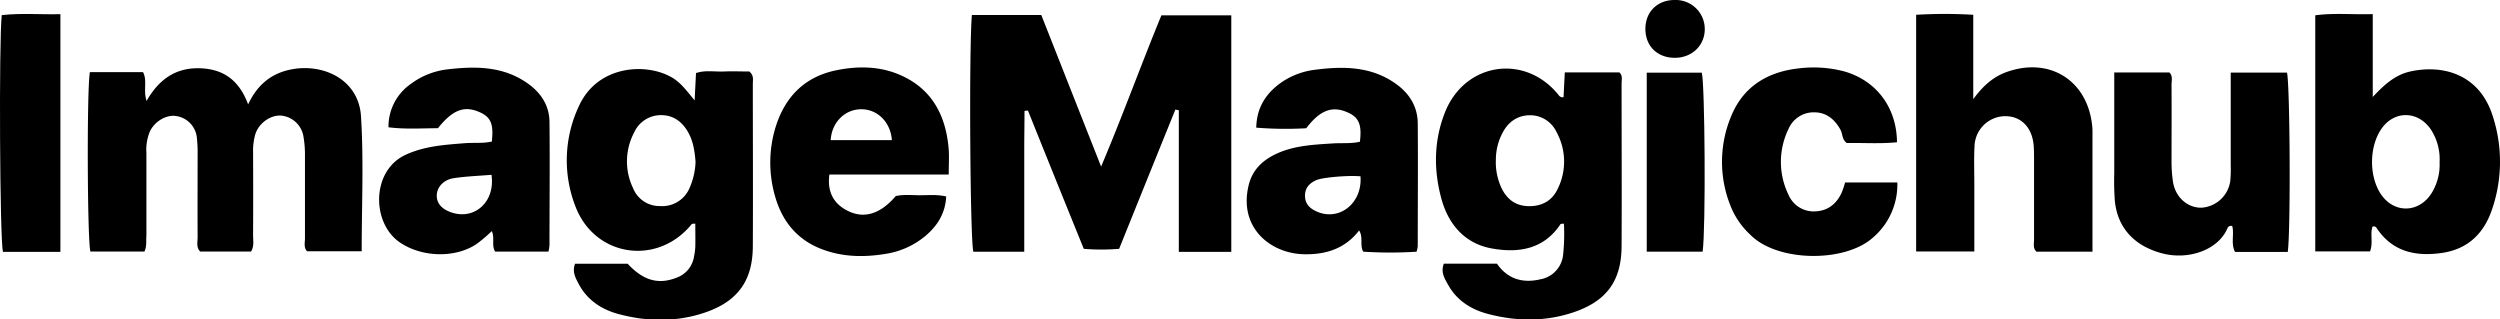 <svg id="Layer_1" data-name="Layer 1" xmlns="http://www.w3.org/2000/svg" viewBox="0 0 800.02 102.23"><title>logo</title><path d="M-357.68-135h22.21c6.18,15.67,12.44,31.54,19.14,48.51,7-16.53,12.75-32.51,19.3-48.41h22.36v75.69h-16.79v-45.31l-1.1-.22c-6,14.82-12,29.64-18,44.57a70,70,0,0,1-11.31,0q-9-22.16-17.87-44.25l-1.1.11c0,3.65-.06,7.3-.08,10.94,0,3.83,0,7.67,0,11.5v22.62h-16.29C-358.24-62.89-358.64-124-357.68-135Z" transform="translate(668.69 139.8)"/><path d="M-622.46-59.31h-17.3c-1-3.68-1.17-52.2-.16-57.4h17c1.45,2.73,0,5.86,1.14,9.21,3.83-6.75,9.16-10.63,16.84-10.46s12.77,3.78,15.65,11.57c3-6.43,7.58-10,13.83-11.2,10.36-2,21.56,3.32,22.29,15,.9,14.24.22,28.59.22,43.2h-17.49c-1.13-1.24-.65-2.81-.66-4.24,0-8.83,0-17.65,0-26.48a33.91,33.91,0,0,0-.48-6,8,8,0,0,0-7.08-6.69c-3.39-.3-7.23,2.38-8.34,6a19.26,19.26,0,0,0-.7,5.92q.06,13.25,0,26.49c0,1.62.39,3.31-.64,5.08h-16.3c-1.33-1.36-.8-3.11-.81-4.69-.05-8.83,0-17.66,0-26.49a41.31,41.31,0,0,0-.22-5,7.78,7.78,0,0,0-6.55-7.16c-3.16-.56-6.92,1.61-8.5,4.9a15.23,15.23,0,0,0-1.12,6.84q0,13.24,0,26.49C-622-62.78-621.64-61.1-622.46-59.31Z" transform="translate(668.69 139.8)"/><path d="M-484.66-55.41h16.82c4.93,5.35,9.78,6.73,15.47,4.54a8.56,8.56,0,0,0,5.78-6.89,19.86,19.86,0,0,0,.4-3c.06-2.49,0-5,0-7.48-.54.06-1,0-1.14.15-11,13.58-31.22,10.53-37.3-5.88A40.69,40.69,0,0,1-483.36-106c6-13,21.63-13.84,29.84-8.92,2.72,1.63,4.57,4.16,7.12,7.26.17-3.49.3-6,.44-8.76,2.95-1,5.95-.38,8.89-.5s5.63,0,8.16,0c1.54,1.26,1.13,2.69,1.13,4,0,17.32.09,34.63,0,52-.06,11-4.88,17.62-15.42,21.17-9.08,3.06-18.38,2.9-27.51.46-5.2-1.38-9.79-4.26-12.56-9.22C-484.39-50.64-485.71-52.66-484.66-55.41ZM-446.11-88c-.26-3.34-.73-6.65-2.43-9.59-1.85-3.21-4.61-5.32-8.43-5.36a9.37,9.37,0,0,0-8.8,5.57,19.77,19.77,0,0,0-.32,17.82,9.09,9.09,0,0,0,8.62,5.7,9.47,9.47,0,0,0,9.3-5.46A22.55,22.55,0,0,0-446.11-88Z" transform="translate(668.69 139.8)"/><path d="M-206.65-55.42h17c3.35,4.87,8.2,6.35,13.88,5a8.85,8.85,0,0,0,7.29-7.86,63.59,63.59,0,0,0,.26-9.95c-.49.06-1,0-1.09.16-5.41,8.14-13.56,9.31-22.08,7.76s-13.83-7.67-16.07-16c-2.48-9.2-2.39-18.45,1.13-27.43,6.31-16.1,25.67-19.05,36.44-5.61a1.43,1.43,0,0,0,1.55.64c.12-2.48.25-5,.4-7.92h17.45c1.13.94.72,2.36.72,3.62,0,17.32.09,34.63,0,52-.06,11.12-4.8,17.59-15.43,21.16-9.08,3.06-18.38,2.9-27.51.46-5.2-1.39-9.79-4.26-12.55-9.23C-206.39-50.64-207.72-52.66-206.65-55.42ZM-190-88.69a19.37,19.37,0,0,0,1.87,9.2c1.76,3.51,4.46,5.59,8.64,5.66s7.46-1.7,9.26-5.5a19.63,19.63,0,0,0-.38-18.25,9.31,9.31,0,0,0-8.44-5.34c-4,0-7,2.13-8.79,5.59A18.33,18.33,0,0,0-190-88.69Z" transform="translate(668.69 139.8)"/><path d="M90.53-67.27c-.82,2.42.27,5.14-.79,7.91H72.21V-134.9c6-.82,11.88-.18,18.4-.39v26.52c3.63-3.87,7.13-7.1,12.08-8.17,10.53-2.3,22,1,26.22,14a47,47,0,0,1-.22,30.41c-2.64,7.63-7.85,12.58-16.21,13.71s-15.57-.49-20.58-7.93A1.05,1.05,0,0,0,90.53-67.27ZM112-87.89a17.43,17.43,0,0,0-2.74-10.39c-4.17-6.24-12-6.25-16.07,0-3.65,5.58-3.79,14.59-.15,20.34,4.12,6.49,12.23,6.47,16.37,0A17.37,17.37,0,0,0,112-87.89Z" transform="translate(668.69 139.8)"/><path d="M.92-59.27H-17c-1.2-1.11-.78-2.52-.78-3.8,0-8.5,0-17,0-25.49,0-1.5,0-3-.1-4.49-.44-6-4.08-9.69-9.38-9.57a9.91,9.91,0,0,0-9.57,9.68c-.21,4-.06,8-.06,12v21.62H-55.51v-75.75a155,155,0,0,1,18.28,0v27c3-4.12,6.33-7.19,10.91-8.77,13.8-4.79,25.81,3,27.17,17.54.11,1.15.07,2.33.07,3.49Z" transform="translate(668.69 139.8)"/><path d="M-232.44-59.26c-1.21-2.19.1-4.49-1.32-6.8-4.52,5.91-10.75,7.76-17.6,7.62-10.74-.21-21-8.46-17.77-22,1.13-4.78,4.18-7.82,8.4-9.91,5.82-2.87,12.16-3.13,18.46-3.55,3-.2,5.94.13,8.76-.54.7-5.67-.41-8-4.38-9.58-4.71-1.9-8.5-.39-12.79,5.26a116.07,116.07,0,0,1-16-.19c.13-6.33,3-10.84,7.79-14.3a24.06,24.06,0,0,1,11.05-4.23c9-1.17,18-1.12,25.84,4.5,4.31,3.07,6.94,7.24,7,12.59.11,13.15,0,26.3,0,39.45a10.87,10.87,0,0,1-.38,1.69A135.09,135.09,0,0,1-232.44-59.26Zm-.88-24.11c-4-.39-12.13.37-14,1.16-2.36,1-3.85,2.55-3.75,5.28.09,2.51,1.66,3.9,3.74,4.82C-240.14-68.91-232.68-74.74-233.32-83.37Z" transform="translate(668.69 139.8)"/><path d="M-493.18-59.29h-17.07c-1.21-2-.05-4.31-1.06-6.56a49,49,0,0,1-4.91,4.17c-7,4.61-17.6,4.17-24.52-.55-9.08-6.19-9.16-22.9,1.78-28,6.08-2.83,12.47-3.22,18.9-3.74,2.95-.24,5.94.11,8.76-.53.65-5.85-.39-8-4.39-9.61-4.65-1.86-8.26-.42-12.86,5.34-5,0-10.3.4-15.82-.3a16.61,16.61,0,0,1,7-13.77,24.34,24.34,0,0,1,11.9-4.77c8.69-1,17.29-1.07,25,4.06,4.54,3,7.56,7.16,7.62,12.74.14,13.14,0,26.29,0,39.43A12.69,12.69,0,0,1-493.18-59.29Zm-18.23-24.57c-4.24.36-8.21.48-12.12,1.09-3.34.51-5.42,3-5.39,5.63s1.84,4.43,5,5.42C-516.6-69.47-510.16-75.37-511.41-83.86Z" transform="translate(668.69 139.8)"/><path d="M63.41-59.18H46.53c-1.39-2.67-.19-5.6-.88-8.27a1.21,1.21,0,0,0-1.58.78C41.13-59.83,31.62-56.42,23-58.78s-14-8-14.91-16.6a86.71,86.71,0,0,1-.2-9c0-10.64,0-21.27,0-32.24H25.52c1.19,1.13.69,2.71.7,4.13.05,8.16,0,16.32,0,24.47a43.35,43.35,0,0,0,.47,6.45c.78,4.91,4.69,8.34,9.14,8.23A9.94,9.94,0,0,0,45-81.76a36.09,36.09,0,0,0,.16-5c0-9.8,0-19.61,0-29.8h18C64.11-113.2,64.39-66.31,63.41-59.18Z" transform="translate(668.69 139.8)"/><path d="M-365.09-83.95h-38.19c-.77,5.7,1.48,9.67,6.43,11.88s10,.66,14.82-5c2.56-.56,5.23-.24,7.88-.25s5.29-.29,8.25.39c-.3,5.73-3.1,9.81-7.24,13.11a26,26,0,0,1-12.22,5.27c-7,1.15-13.94,1-20.61-1.62-7.66-3-12.4-8.84-14.63-16.61a38.79,38.79,0,0,1,.05-22.16c3-9.82,9.3-16.33,19.65-18.41,7-1.4,14-1.27,20.54,1.67,10,4.47,14.33,12.91,15.24,23.4C-364.91-89.8-365.09-87.29-365.09-83.95Zm-18.19-11c-.43-5.8-4.61-9.89-9.81-9.89s-9.45,4.17-9.77,9.89Z" transform="translate(668.69 139.8)"/><path d="M-61.64-94.28c-5.42.55-10.87.15-16.07.25-1.6-1.2-1.27-2.92-2-4.22-1.82-3.33-4.45-5.53-8.24-5.6a8.75,8.75,0,0,0-8.4,5.31,24,24,0,0,0,.06,21.2,8.71,8.71,0,0,0,8.47,5.18c4-.14,6.83-2.38,8.48-6a31.63,31.63,0,0,0,1.1-3.24h16.71a22.29,22.29,0,0,1-7.94,17.75c-9,7.91-30.34,7.72-39-.93a25.39,25.39,0,0,1-5.87-8,37.81,37.81,0,0,1-.35-30.06c3.9-9.54,11.72-14.2,21.65-15.28a38.36,38.36,0,0,1,14.37.93C-68.37-114.14-61.72-105.49-61.64-94.28Z" transform="translate(668.69 139.8)"/><path d="M-649.36-59.2h-18.39c-1-3.72-1.32-67.23-.38-75.76,6.11-.7,12.3-.16,18.77-.3Z" transform="translate(668.69 139.8)"/><path d="M-123.84-59.26h-17.88v-57.29h17.61C-123.1-113.29-122.79-66.3-123.84-59.26Z" transform="translate(668.69 139.8)"/><path d="M-142.15-130.56c0-5.47,3.87-9.27,9.4-9.24a9.3,9.3,0,0,1,9.6,9.31c0,5.29-4.16,9.22-9.65,9.19S-142.15-125-142.15-130.56Z" transform="translate(668.69 139.8)"/></svg>